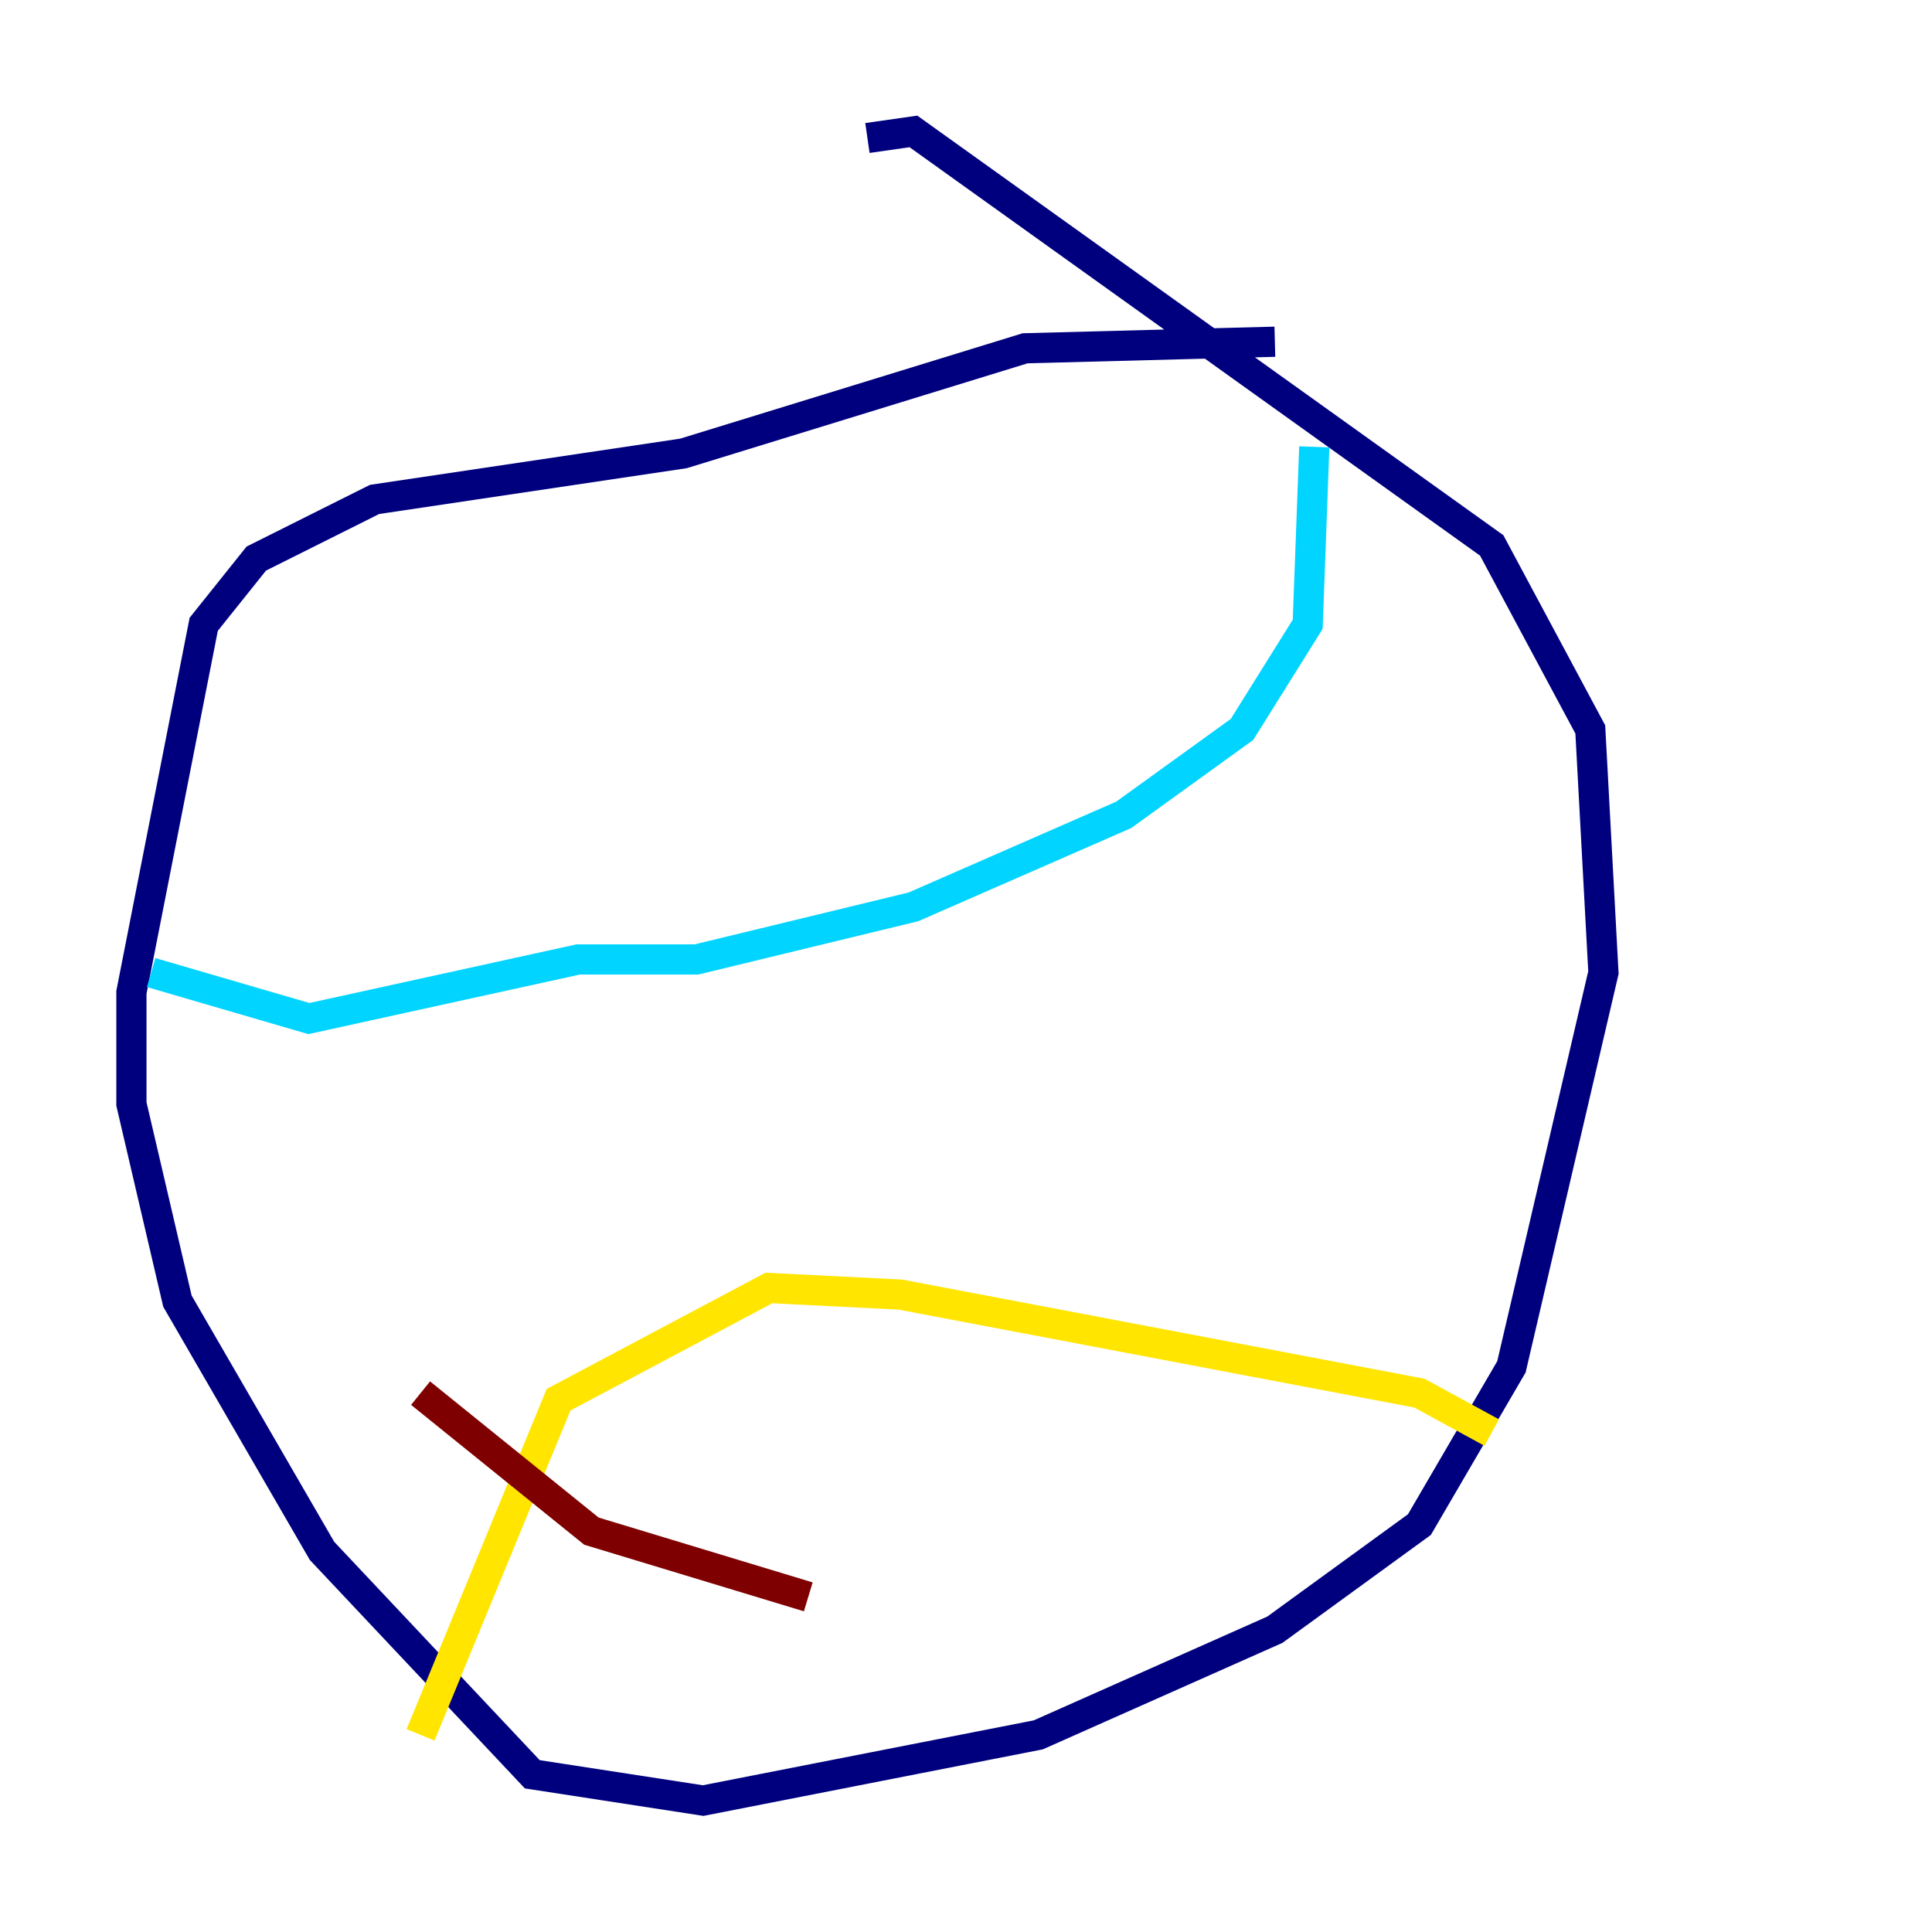 <?xml version="1.0" encoding="utf-8" ?>
<svg baseProfile="tiny" height="128" version="1.2" viewBox="0,0,128,128" width="128" xmlns="http://www.w3.org/2000/svg" xmlns:ev="http://www.w3.org/2001/xml-events" xmlns:xlink="http://www.w3.org/1999/xlink"><defs /><polyline fill="none" points="84.463,22.64 67.918,23.075 45.279,30.041 24.816,33.088 16.98,37.007 13.497,41.361 8.707,65.742 8.707,73.143 11.755,86.204 21.333,102.748 35.265,117.551 46.585,119.293 68.789,114.939 84.463,107.973 94.041,101.007 100.136,90.558 106.231,64.435 105.361,48.327 98.83,36.136 60.517,8.707 57.469,9.143" stroke="#00007f" stroke-width="2" /><polyline fill="none" points="87.075,29.605 86.639,41.361 82.286,48.327 74.449,53.986 60.517,60.082 46.15,63.565 38.313,63.565 20.463,67.483 10.014,64.435" stroke="#00d4ff" stroke-width="2" /><polyline fill="none" points="98.83,94.912 94.041,92.299 59.646,85.769 50.939,85.333 37.007,92.735 27.864,114.939" stroke="#ffe500" stroke-width="2" /><polyline fill="none" points="27.864,92.299 39.184,101.442 53.551,105.796" stroke="#7f0000" stroke-width="2" /></svg>